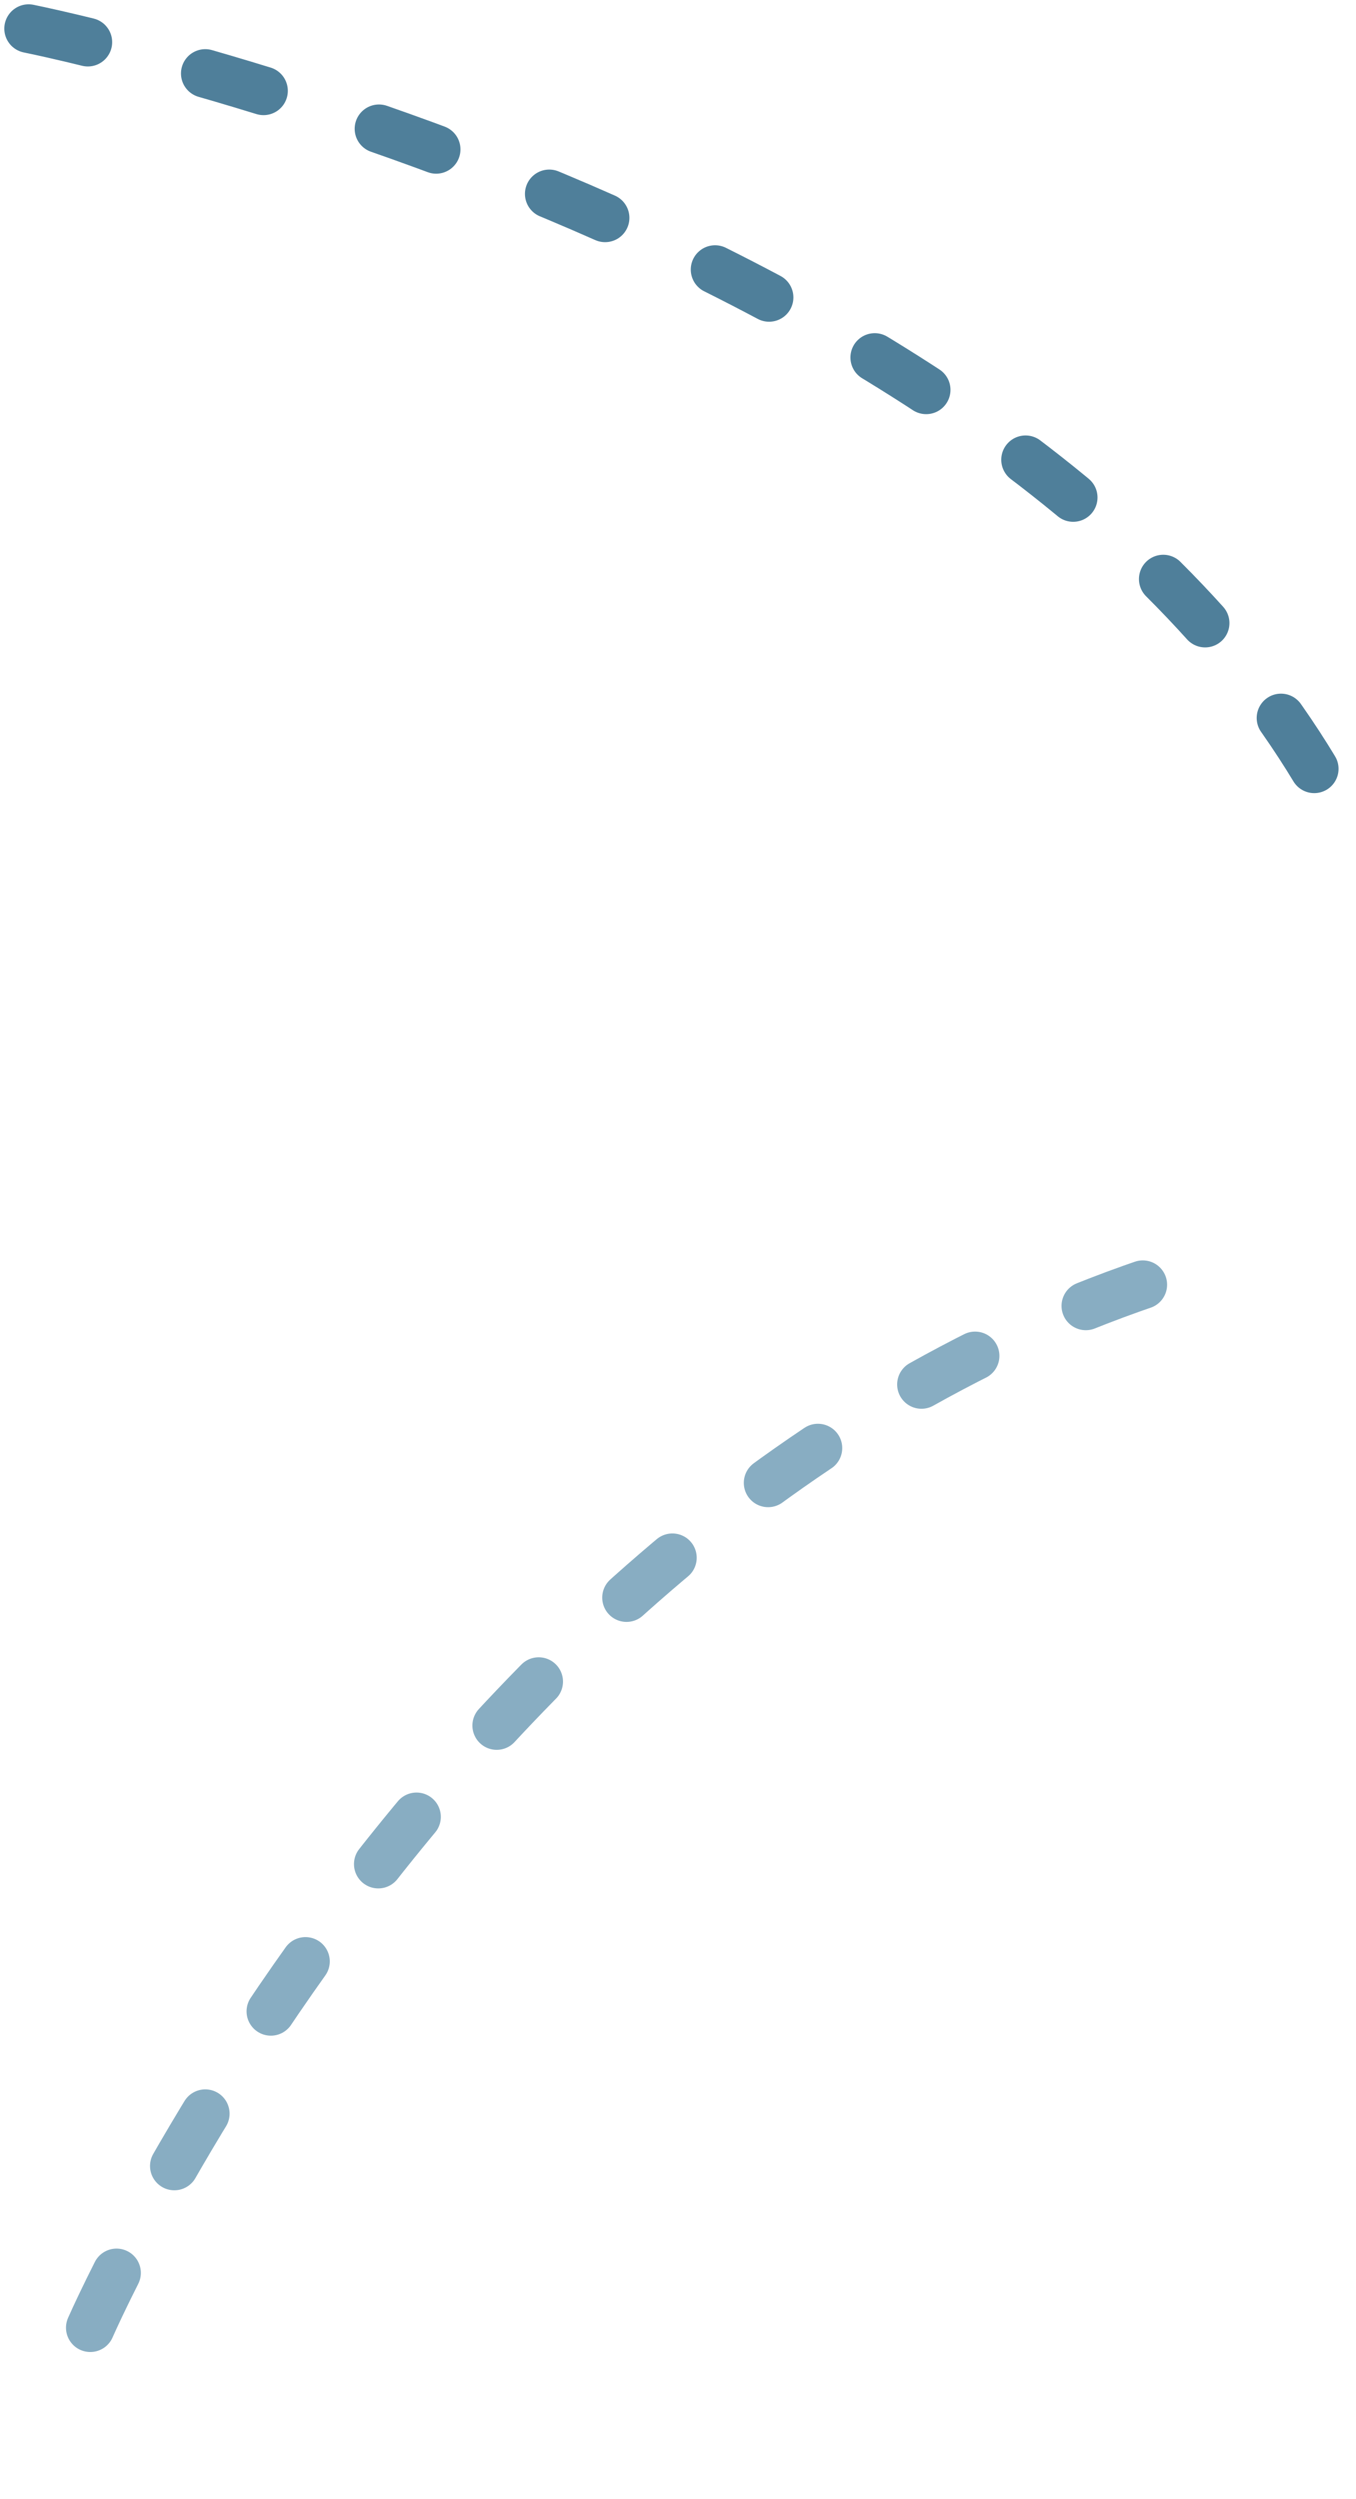<svg xmlns="http://www.w3.org/2000/svg" width="334.697" height="616.794" viewBox="0 0 334.697 616.794">
  <g id="Group_783" data-name="Group 783" transform="translate(-544.231 -1827.442)">
    <path id="Path_589" data-name="Path 589" d="M588.295,1951.266s225.795,62.747,301.3,243.459" transform="translate(-1447.633 2712.95) rotate(-82)" fill="none" stroke="#88adc2" stroke-linecap="round" stroke-width="12" stroke-dasharray="15 30"/>
    <path id="Path_588" data-name="Path 588" d="M588.295,1951.266s239.388,48,319.436,186.25" transform="translate(-37.001 -116.761)" fill="none" stroke="#4f7f9a" stroke-linecap="round" stroke-width="12" stroke-dasharray="15 30"/>
  </g>
</svg>
